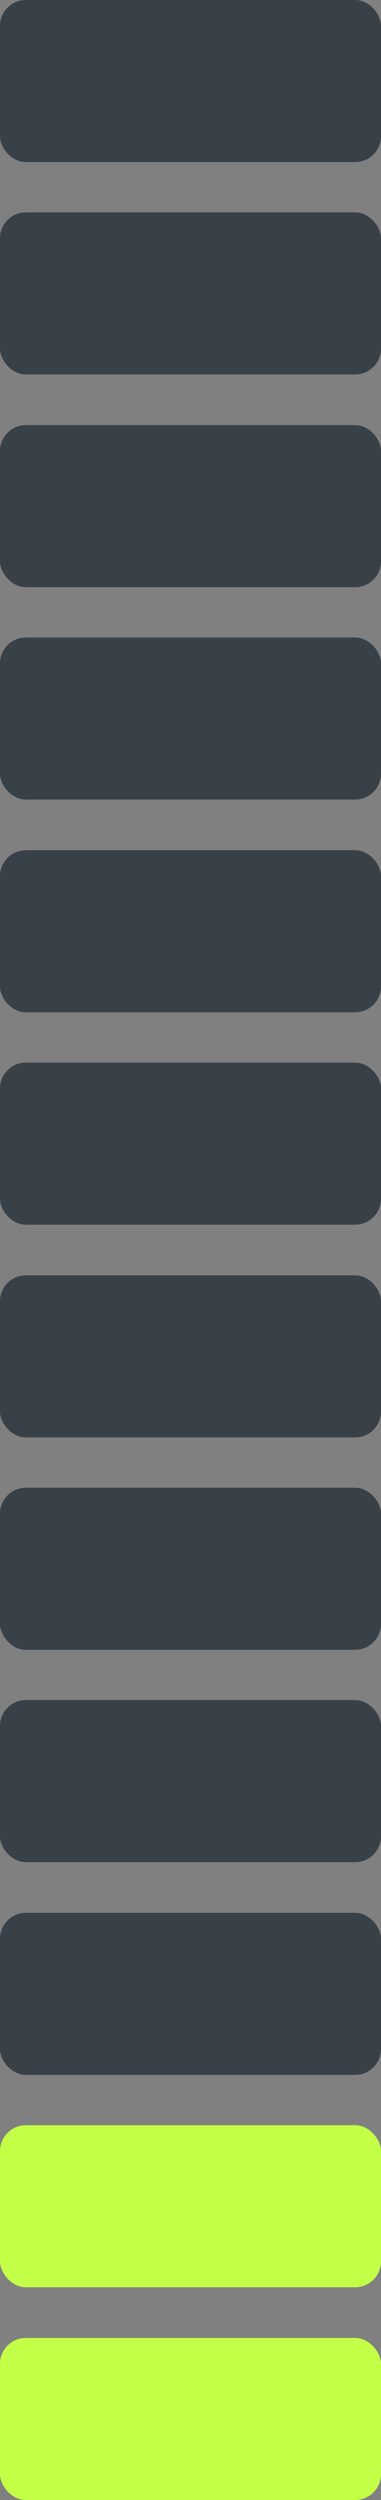 <?xml version="1.0" encoding="UTF-8"?><svg id="Layer_1" xmlns="http://www.w3.org/2000/svg" viewBox="0 0 10.16 66.63"><rect x="0" y="0" width="10.16" height="66.63" fill="#808080" stroke="none"/><defs><style>.cls-1{fill:#c3ff46;}.cls-1,.cls-2{stroke-width:0px;}.cls-2{fill:#384048;}</style></defs><rect class="cls-1" x="0" y="62.31" width="10.16" height="4.32" rx=".69" ry=".69"/><rect class="cls-1" x="0" y="56.64" width="10.16" height="4.32" rx=".69" ry=".69"/><rect class="cls-2" x="0" y="50.98" width="10.16" height="4.32" rx=".69" ry=".69"/><rect class="cls-2" x="0" y="45.31" width="10.16" height="4.32" rx=".69" ry=".69"/><rect class="cls-2" x="0" y="39.65" width="10.16" height="4.32" rx=".69" ry=".69"/><rect class="cls-2" x="0" y="33.99" width="10.16" height="4.32" rx=".69" ry=".69"/><rect class="cls-2" x="0" y="28.32" width="10.16" height="4.32" rx=".69" ry=".69"/><rect class="cls-2" x="0" y="22.66" width="10.16" height="4.32" rx=".69" ry=".69"/><rect class="cls-2" x="0" y="16.99" width="10.16" height="4.32" rx=".69" ry=".69"/><rect class="cls-2" x="0" y="11.33" width="10.16" height="4.32" rx=".69" ry=".69"/><rect class="cls-2" x="0" y="5.66" width="10.16" height="4.32" rx=".69" ry=".69"/><rect class="cls-2" x="0" y="0" width="10.16" height="4.32" rx=".69" ry=".69"/></svg>
